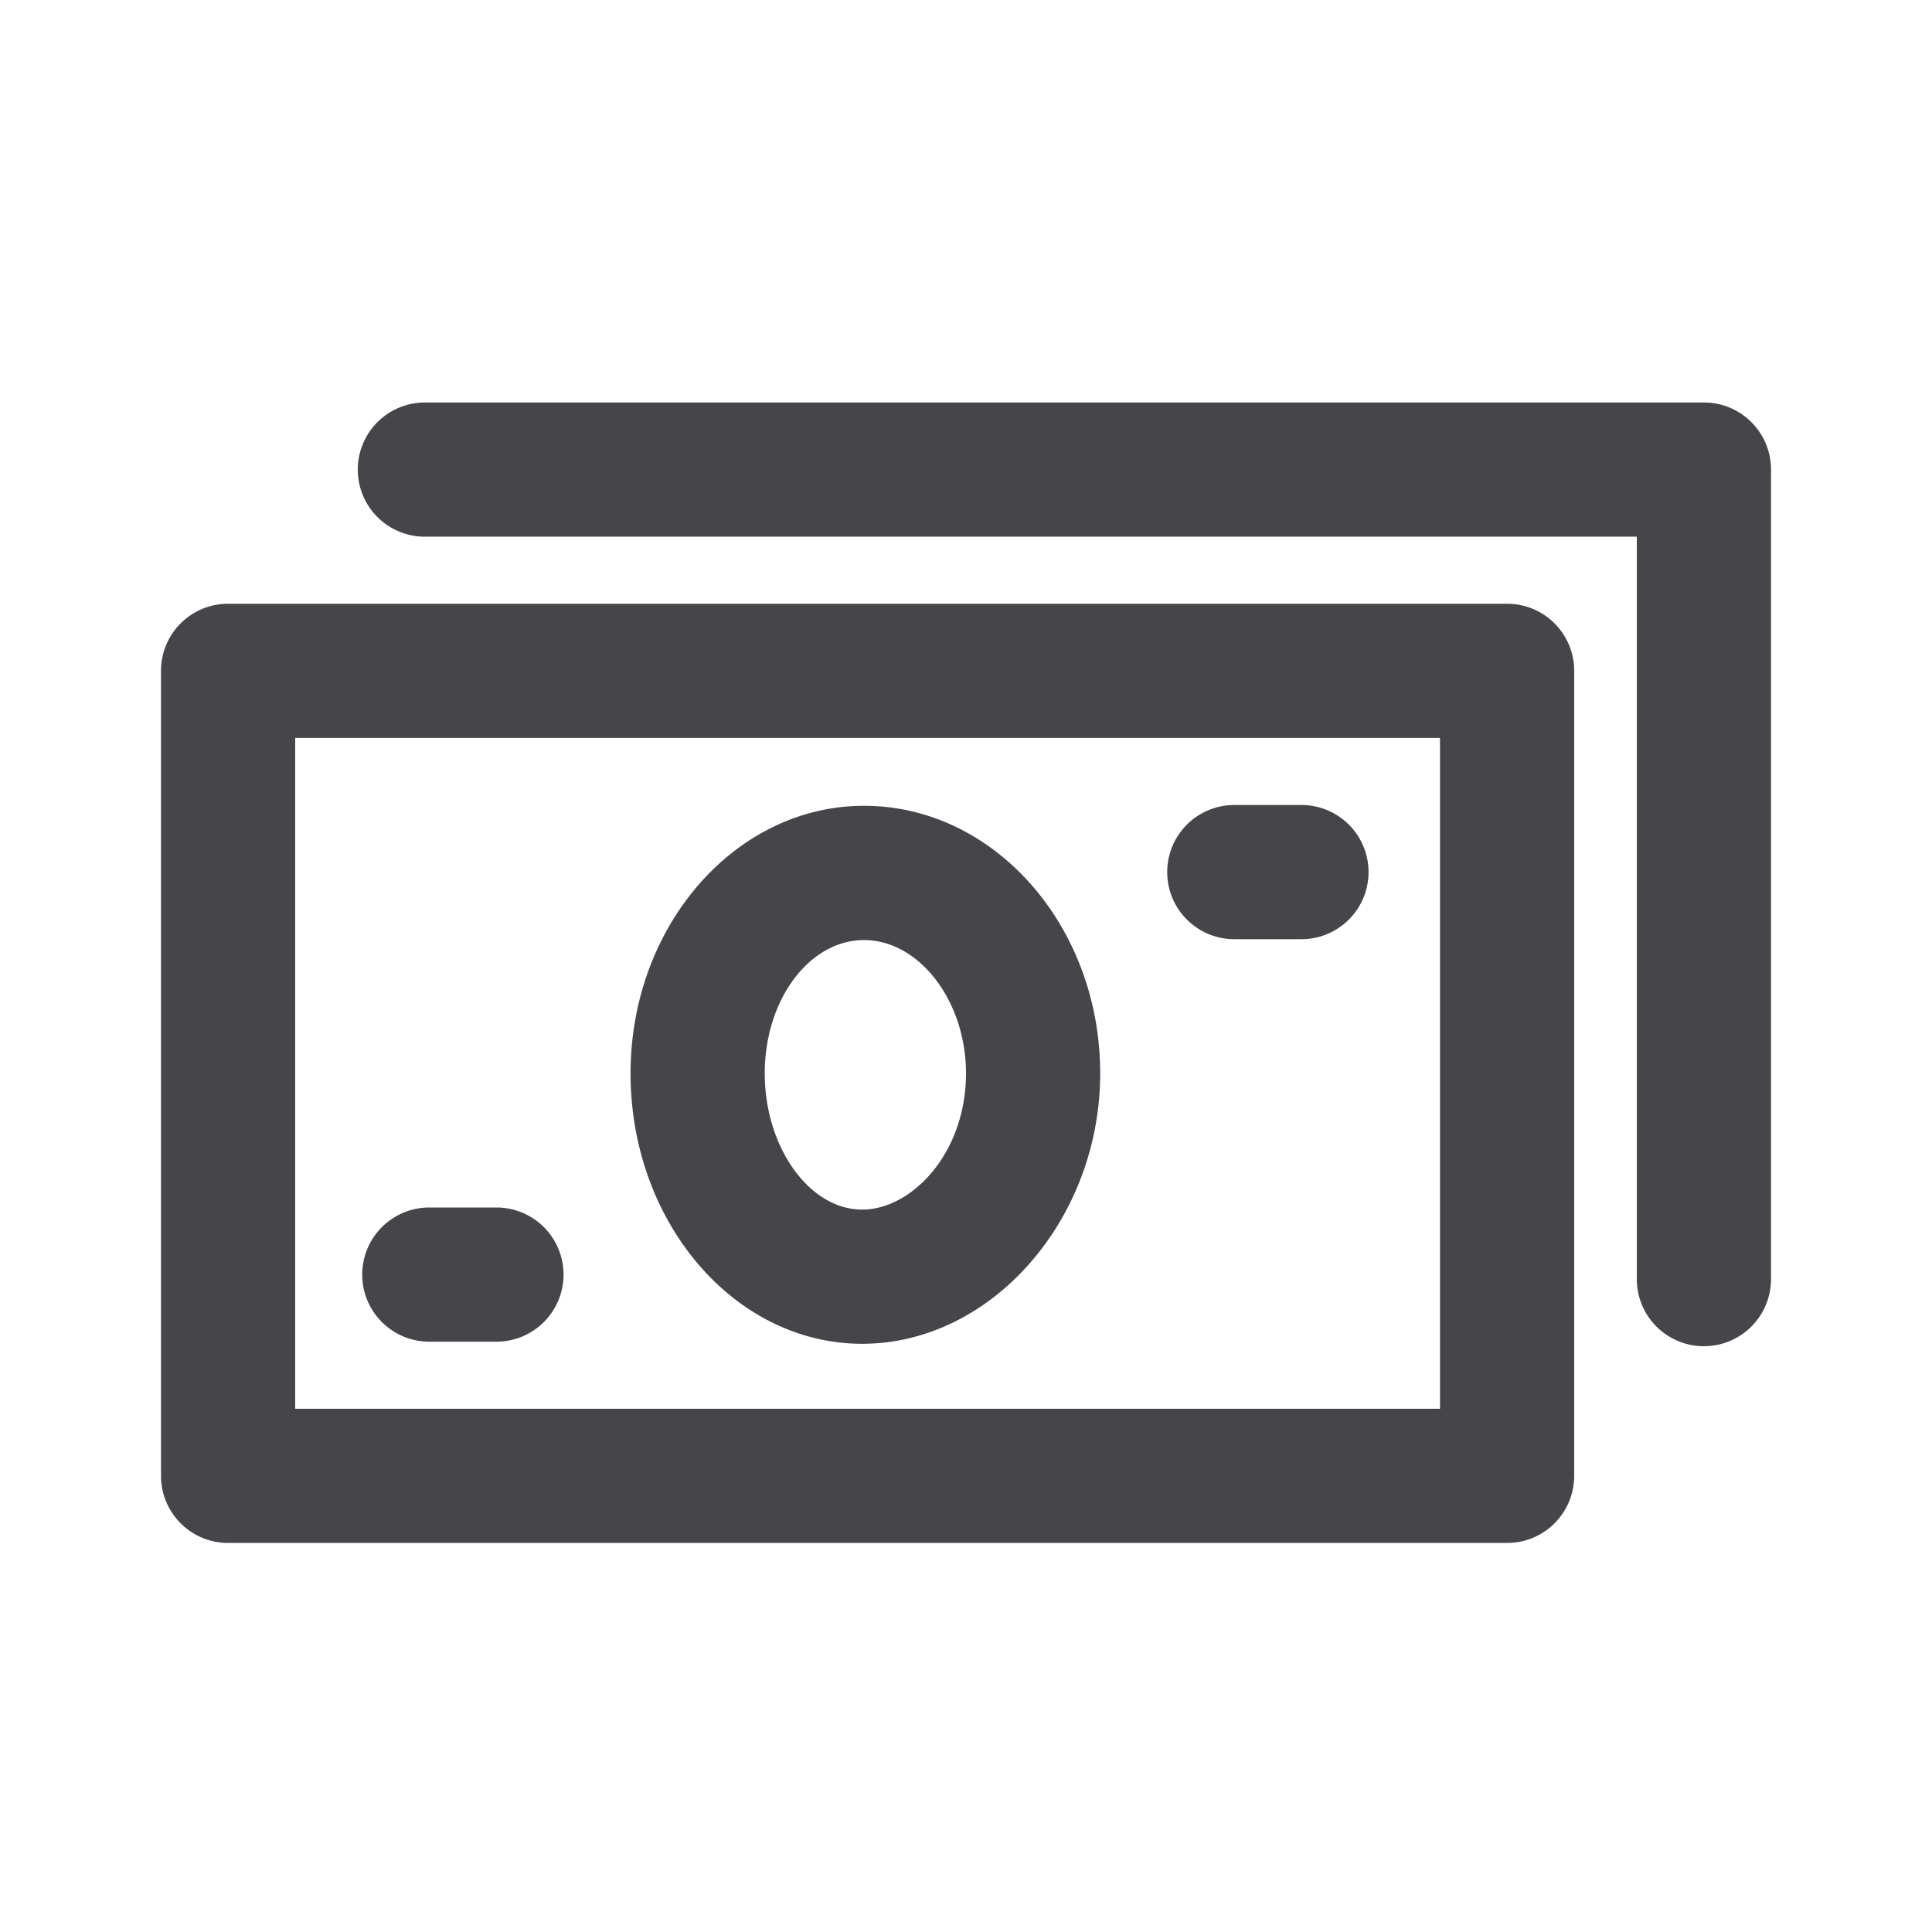 <svg xmlns="http://www.w3.org/2000/svg" fill="none" viewBox="0 0 24 24"><path fill="#46464A" fill-rule="evenodd" d="M21.167 16.723a.833.833 0 0 1-.834-.835V6.667H5.278a.833.833 0 1 1 0-1.667h15.889c.46 0 .833.373.833.833v10.055a.833.833 0 0 1-.833.835Zm-1.612-8.39v10c0 .46-.372.834-.833.834H2.833A.833.833 0 0 1 2 18.333v-10c0-.46.373-.833.833-.833h15.889c.46 0 .833.373.833.833Zm-1.667.834H3.667V17.5h14.221V9.167ZM5.333 15h.834a.833.833 0 1 1 0 1.667h-.834a.833.833 0 1 1 0-1.667Zm5.4-4.99c1.618 0 2.934 1.492 2.934 3.323 0 1.821-1.354 3.36-2.956 3.36-1.587 0-2.878-1.507-2.878-3.36 0-1.831 1.301-3.323 2.9-3.323Zm-.022 5.016c.61 0 1.289-.695 1.289-1.693 0-.897-.58-1.655-1.267-1.655-.68 0-1.233.742-1.233 1.655 0 .918.554 1.693 1.21 1.693ZM15.333 10h.834a.833.833 0 1 1 0 1.667h-.834a.833.833 0 1 1 0-1.667Z" clip-rule="evenodd"/></svg>